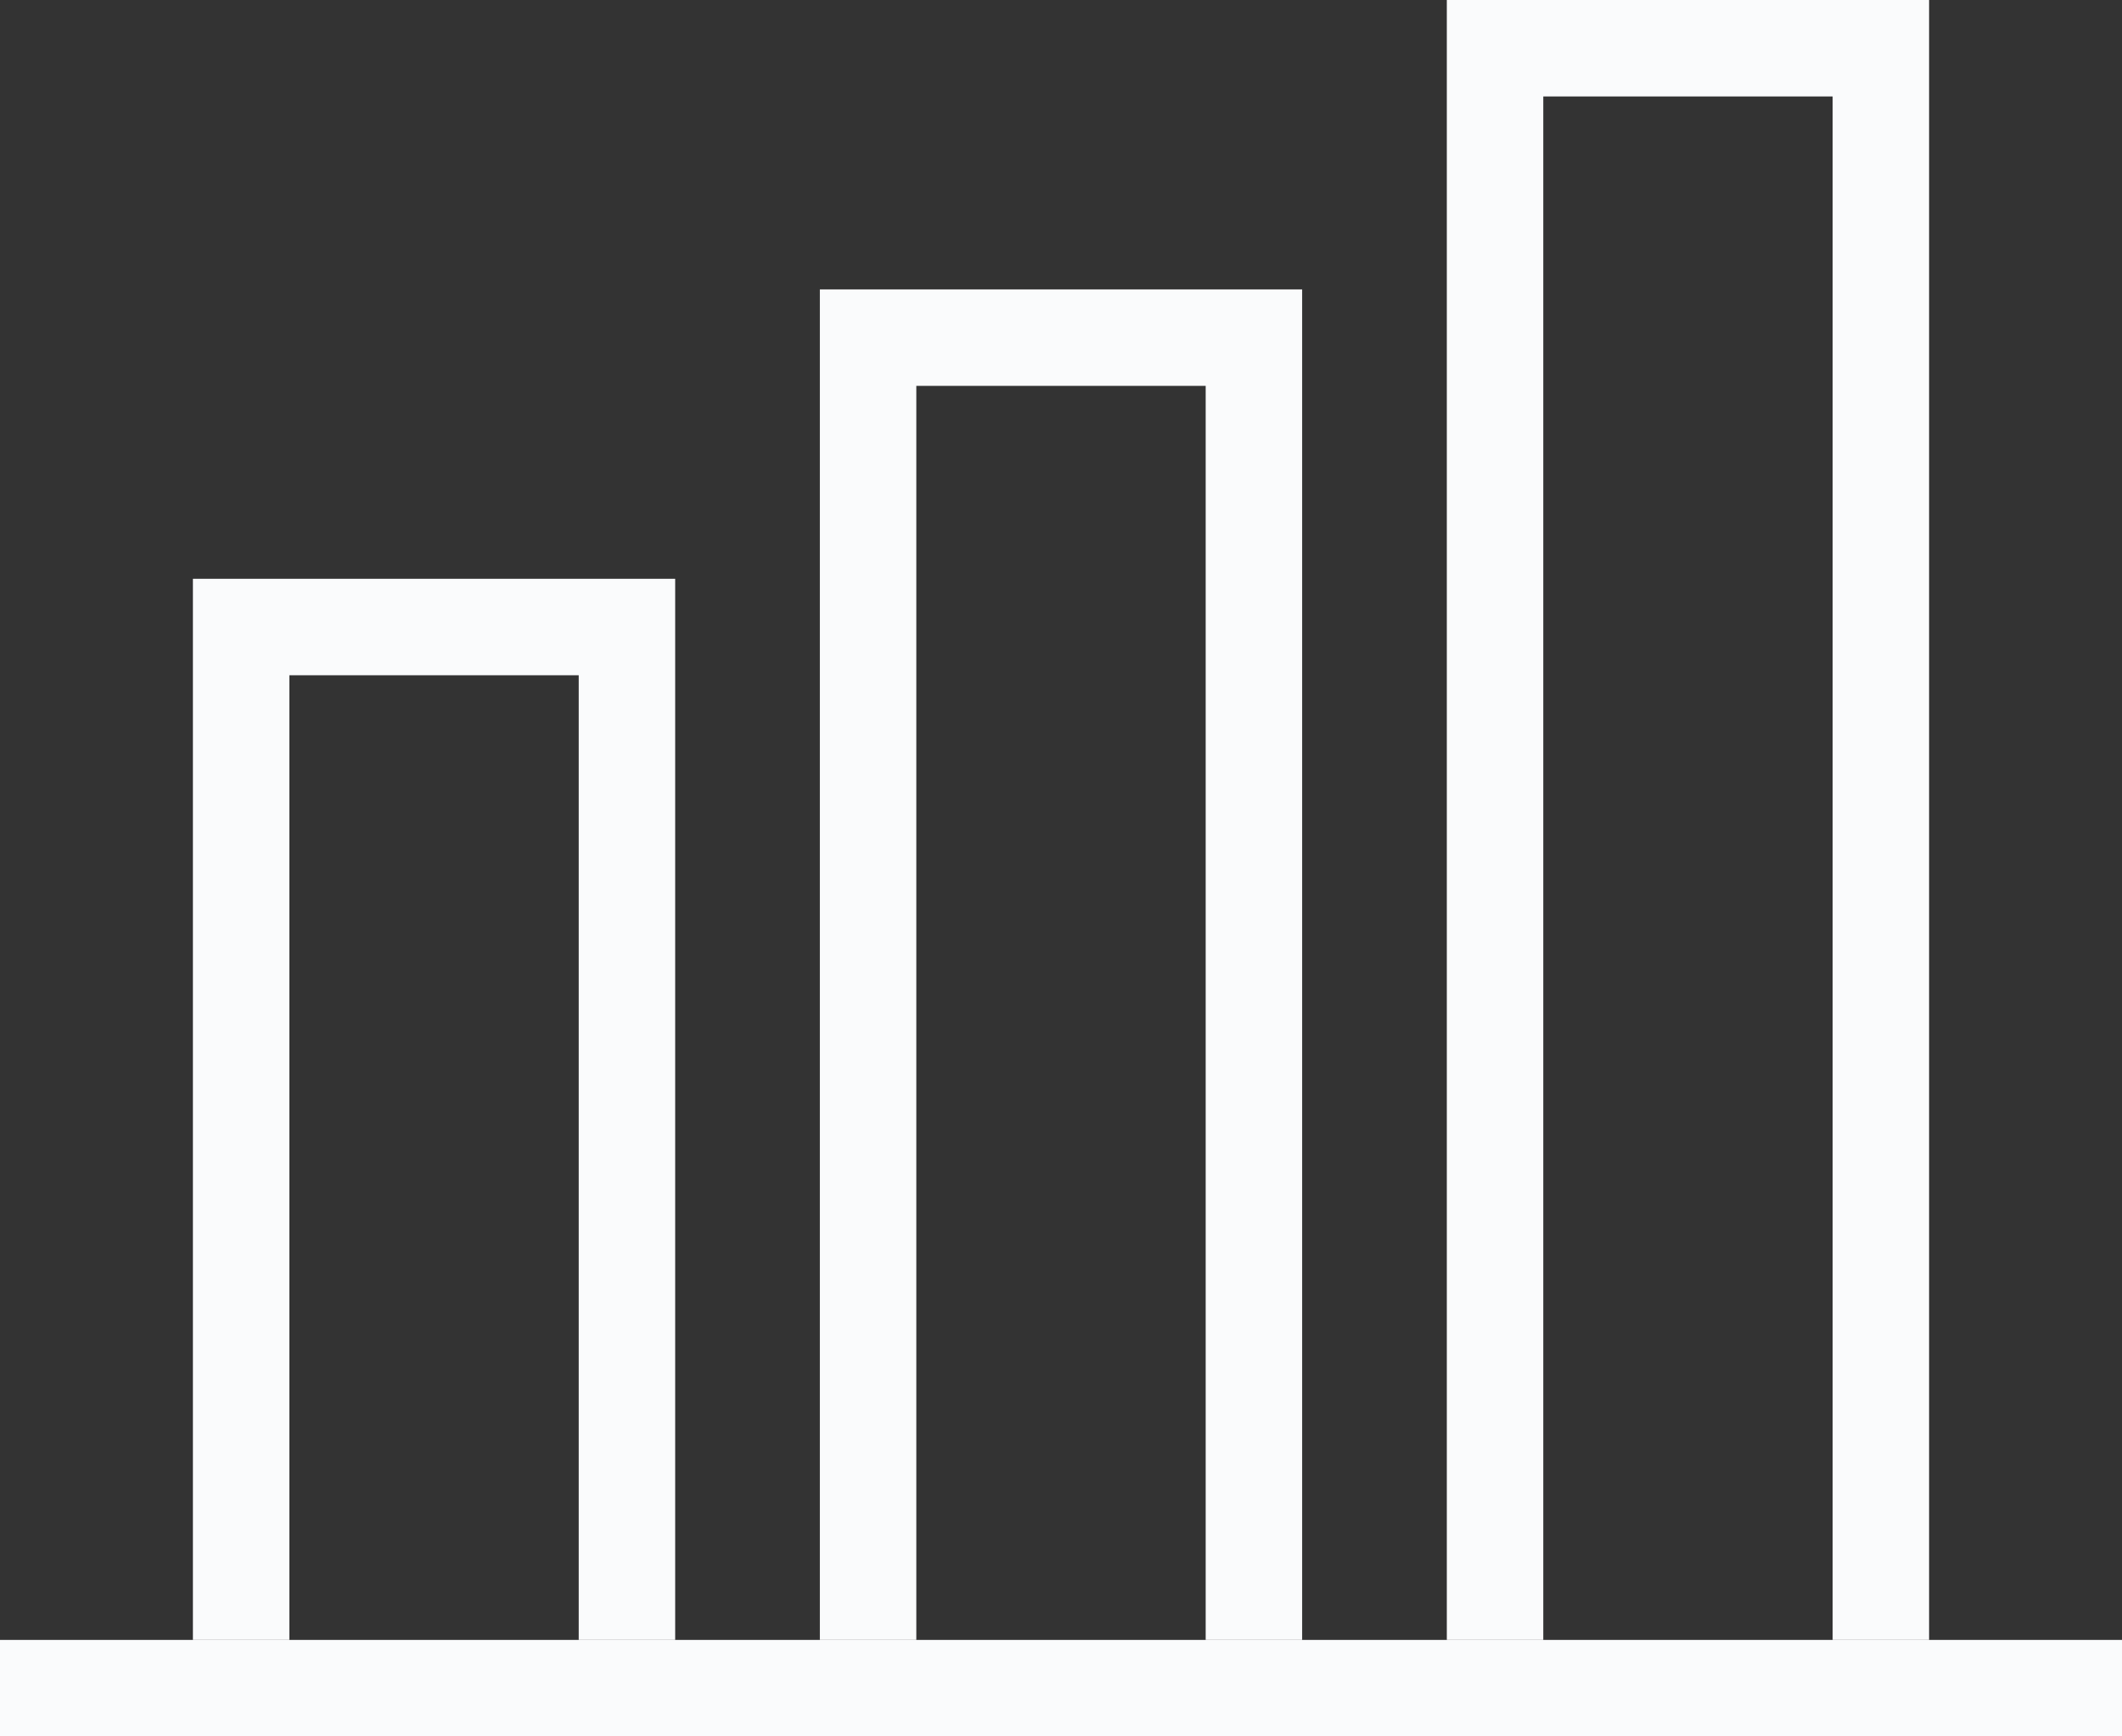 <?xml version="1.0" encoding="UTF-8"?>
<svg width="44px" height="36px" viewBox="0 0 44 36" version="1.1" xmlns="http://www.w3.org/2000/svg" xmlns:xlink="http://www.w3.org/1999/xlink">
    <rect x="0" y="0" width="44" height="36" fill="#333333" stroke="none"/>
    <g id="Symbols" stroke="none" stroke-width="1" fill="none" fill-rule="evenodd">
        <g id="small-menu-staking-selected" transform="translate(-62, -906)">
            <g id="menu">
                <g id="main-menu" transform="translate(40, 208)">
                    <g id="staking-ic" transform="translate(0, 672)">
                        <circle id="Oval" cx="44" cy="44" r="44"></circle>
                        <polygon id="Fill-164" fill="#FAFBFC" points="34 60 34 40 28 40 28 60 26 60 26 38 36 38 36 60"></polygon>
                        <polygon id="Fill-165" fill="#FAFBFC" points="47 60 47 34 41 34 41 60 39 60 39 32 49 32 49 60"></polygon>
                        <polygon id="Fill-166" fill="#FAFBFC" points="60 60 60 28 54 28 54 60 52 60 52 26 62 26 62 60"></polygon>
                        <polygon id="Fill-167" fill="#FAFBFC" points="22 60 66 60 66 62 22 62"></polygon>
                    </g>
                </g>
            </g>
        </g>
    </g>
</svg>

